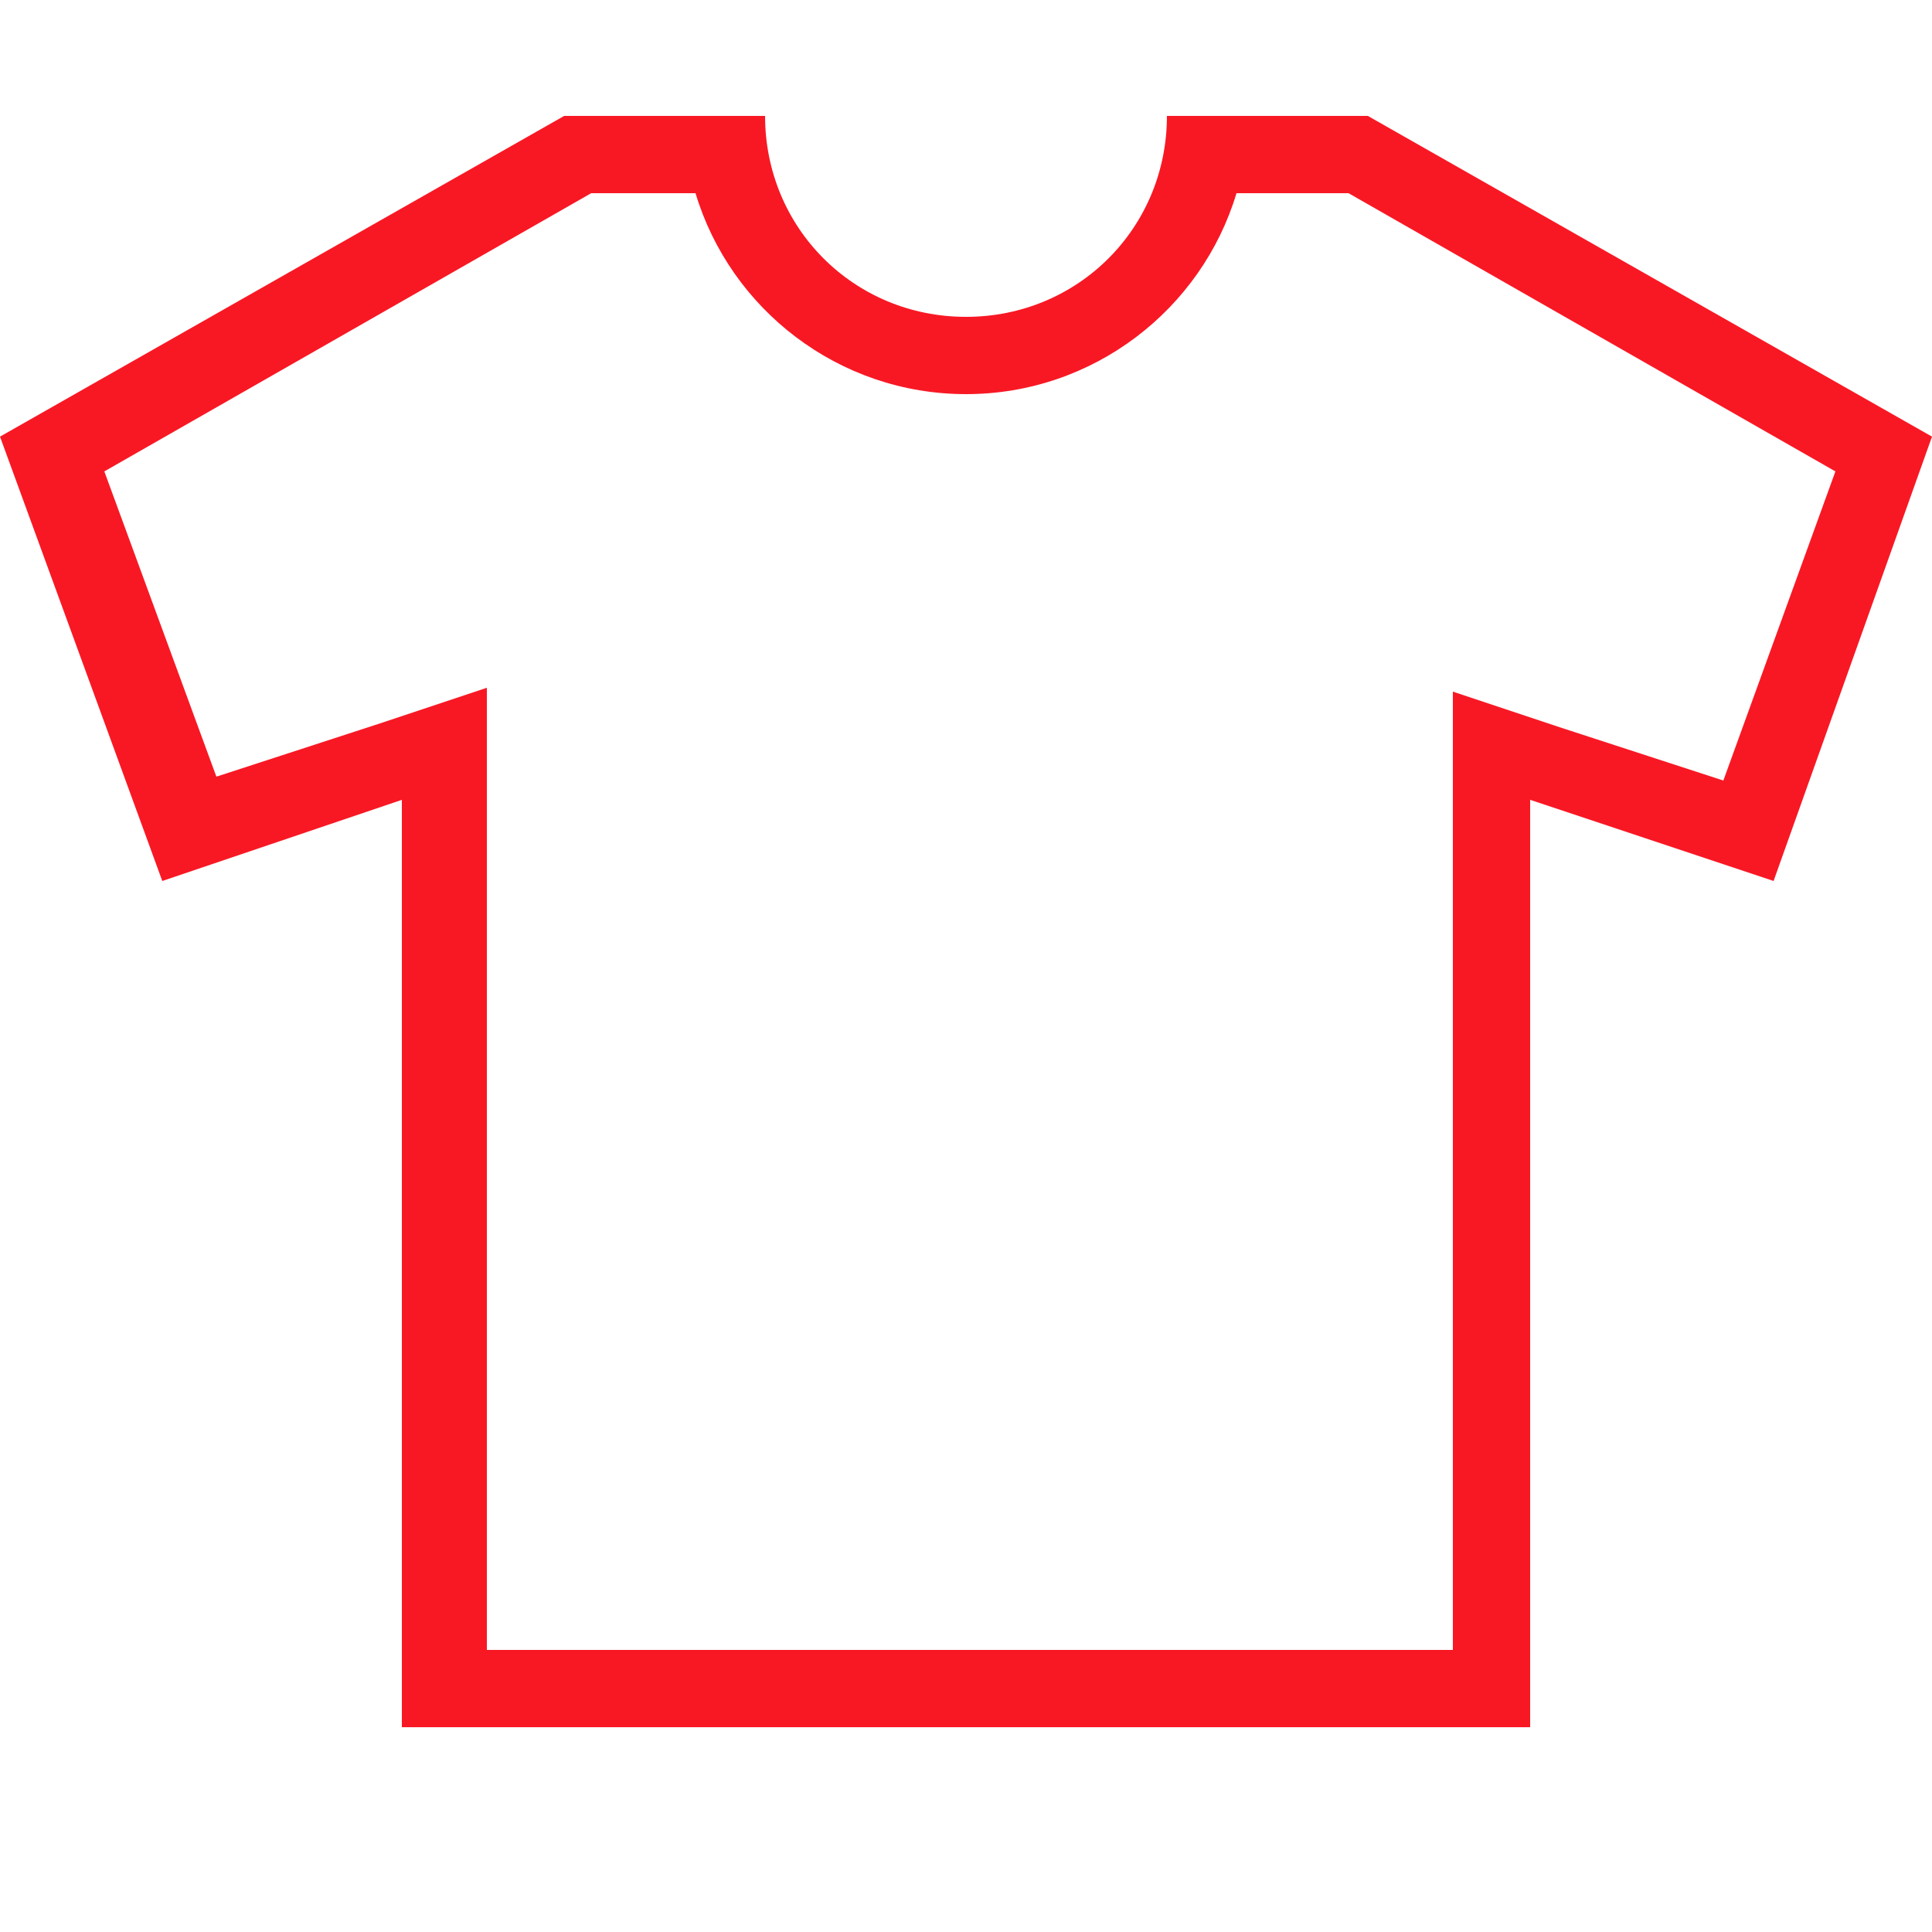<svg xmlns="http://www.w3.org/2000/svg" fill="rgb(248,24,36)" viewBox="0 0 50 50"><path d="M35.4 3h-5.2c0 2.9-2.3 5.2-5.2 5.2S19.8 5.9 19.8 3h-5.2L0 11.3l4.2 11.5 6.2-2.1v24h29.2v-24l6.3 2.1L50 11.3 35.4 3zM44.6 20.2l-4.3-1.4 -2.7-0.9v2.9 21.9h-25V20.7v-2.9l-2.7 0.9 -4.3 1.4 -2.9-7.9 12.6-7.2H18c0.9 3 3.7 5.2 7 5.2 3.3 0 6.1-2.2 7-5.2h2.9l12.6 7.2L44.6 20.2z"/></svg>
